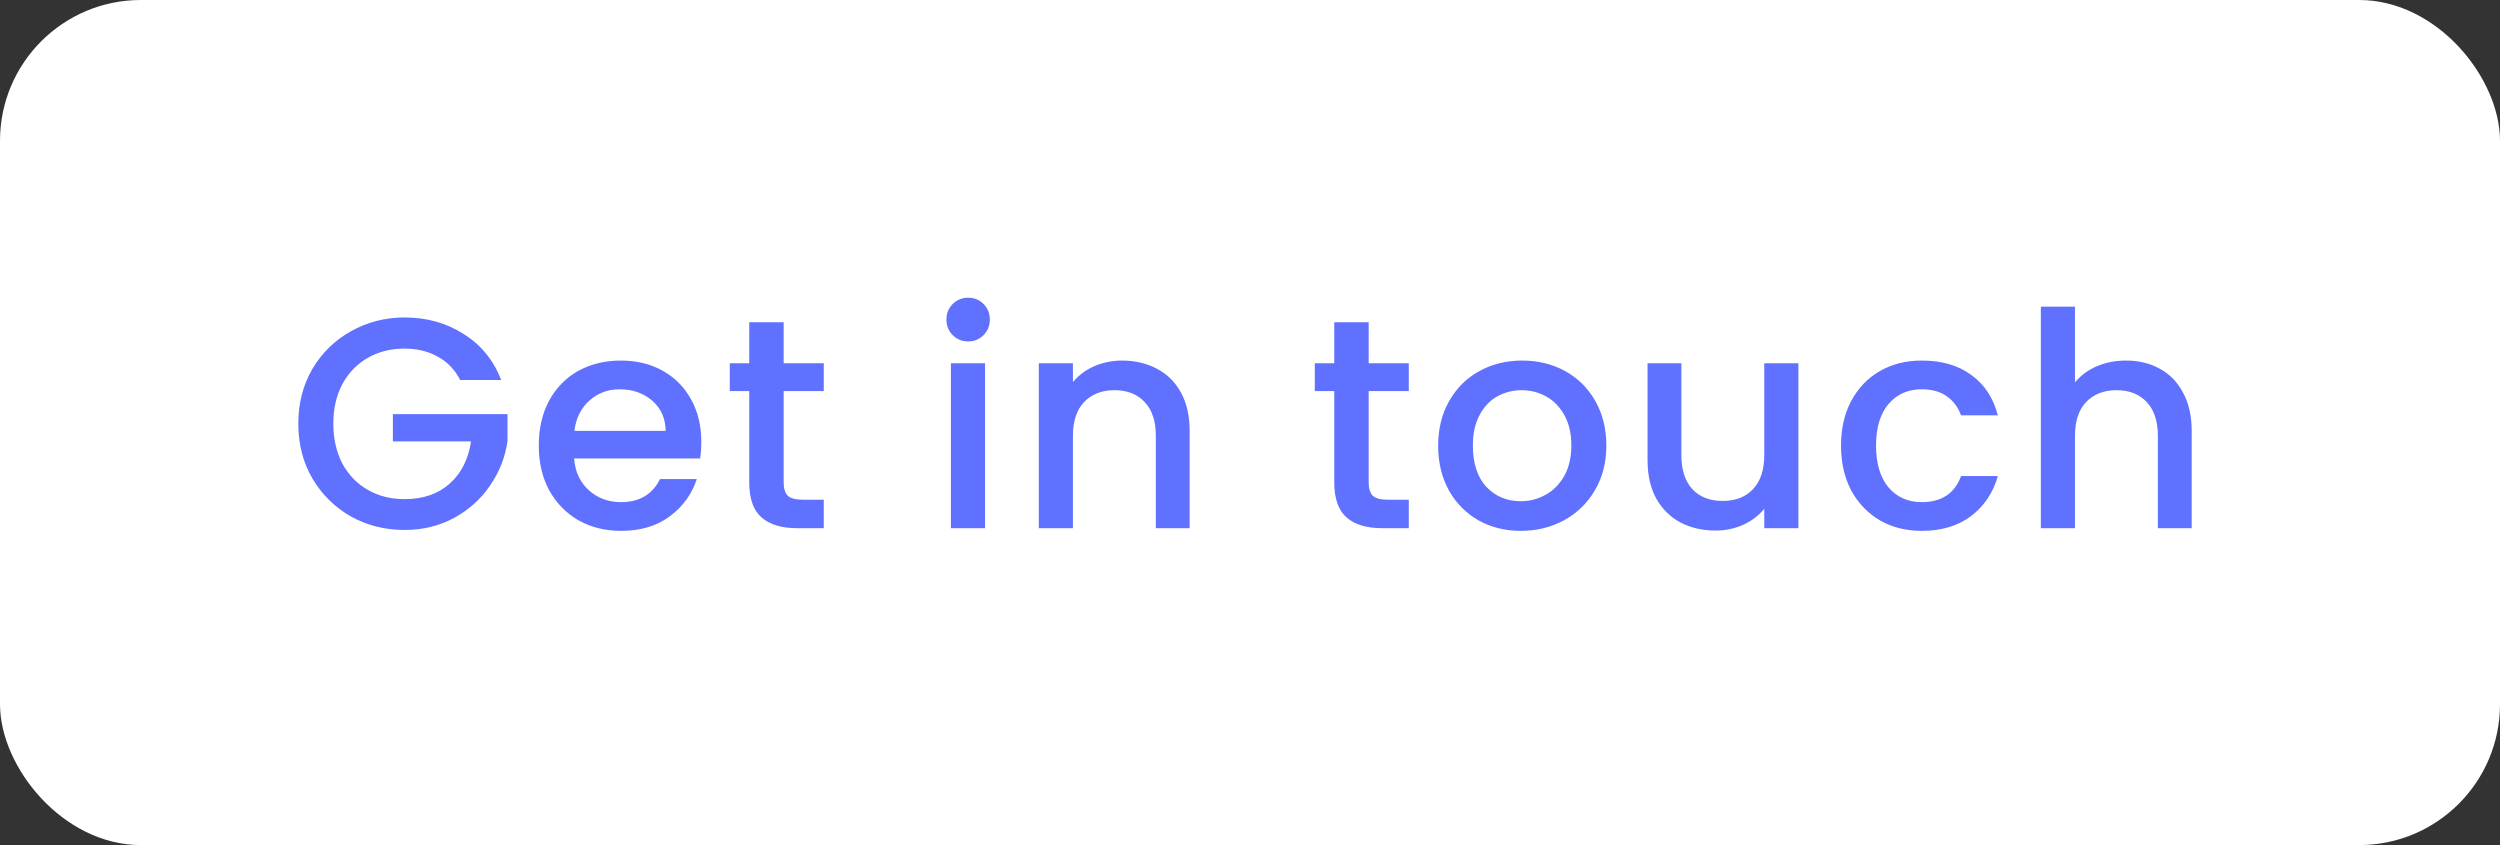<svg width="142" height="48" viewBox="0 0 142 48" fill="none" xmlns="http://www.w3.org/2000/svg">
<rect x="0" y="0" width="142" height="48" fill="#333333" stroke="none"/>
<rect width="142" height="48" rx="8" fill="white"/>
<path d="M26.141 21.585C25.835 20.996 25.41 20.554 24.866 20.259C24.322 19.953 23.693 19.8 22.979 19.8C22.197 19.8 21.5 19.976 20.888 20.327C20.276 20.678 19.794 21.177 19.443 21.823C19.103 22.469 18.933 23.217 18.933 24.067C18.933 24.917 19.103 25.671 19.443 26.328C19.794 26.974 20.276 27.473 20.888 27.824C21.5 28.175 22.197 28.351 22.979 28.351C24.033 28.351 24.889 28.056 25.546 27.467C26.203 26.878 26.606 26.079 26.753 25.07H22.316V23.523H28.827V25.036C28.703 25.954 28.374 26.798 27.841 27.569C27.32 28.34 26.634 28.957 25.784 29.422C24.945 29.875 24.011 30.102 22.979 30.102C21.869 30.102 20.854 29.847 19.936 29.337C19.018 28.816 18.287 28.096 17.743 27.178C17.21 26.26 16.944 25.223 16.944 24.067C16.944 22.911 17.21 21.874 17.743 20.956C18.287 20.038 19.018 19.324 19.936 18.814C20.866 18.293 21.88 18.032 22.979 18.032C24.237 18.032 25.354 18.344 26.328 18.967C27.314 19.579 28.028 20.452 28.47 21.585H26.141ZM39.834 25.087C39.834 25.438 39.811 25.756 39.766 26.039H32.609C32.665 26.787 32.943 27.388 33.442 27.841C33.94 28.294 34.552 28.521 35.278 28.521C36.32 28.521 37.057 28.085 37.488 27.212H39.579C39.295 28.073 38.78 28.782 38.032 29.337C37.295 29.881 36.377 30.153 35.278 30.153C34.382 30.153 33.578 29.955 32.864 29.558C32.161 29.15 31.606 28.583 31.198 27.858C30.801 27.121 30.603 26.271 30.603 25.308C30.603 24.345 30.795 23.5 31.181 22.775C31.577 22.038 32.127 21.472 32.83 21.075C33.544 20.678 34.36 20.48 35.278 20.48C36.162 20.48 36.949 20.673 37.641 21.058C38.332 21.443 38.87 21.987 39.256 22.69C39.641 23.381 39.834 24.18 39.834 25.087ZM37.811 24.475C37.799 23.761 37.544 23.189 37.046 22.758C36.547 22.327 35.929 22.112 35.193 22.112C34.524 22.112 33.952 22.327 33.476 22.758C33 23.177 32.716 23.75 32.626 24.475H37.811ZM44.512 22.214V27.399C44.512 27.75 44.591 28.005 44.75 28.164C44.92 28.311 45.203 28.385 45.6 28.385H46.79V30H45.26C44.387 30 43.718 29.796 43.254 29.388C42.789 28.98 42.557 28.317 42.557 27.399V22.214H41.452V20.633H42.557V18.304H44.512V20.633H46.79V22.214H44.512ZM54.998 19.392C54.647 19.392 54.352 19.273 54.114 19.035C53.876 18.797 53.757 18.502 53.757 18.151C53.757 17.8 53.876 17.505 54.114 17.267C54.352 17.029 54.647 16.91 54.998 16.91C55.338 16.91 55.627 17.029 55.865 17.267C56.103 17.505 56.222 17.8 56.222 18.151C56.222 18.502 56.103 18.797 55.865 19.035C55.627 19.273 55.338 19.392 54.998 19.392ZM55.95 20.633V30H54.012V20.633H55.95ZM63.73 20.48C64.467 20.48 65.124 20.633 65.702 20.939C66.292 21.245 66.751 21.698 67.079 22.299C67.408 22.9 67.572 23.625 67.572 24.475V30H65.651V24.764C65.651 23.925 65.442 23.285 65.022 22.843C64.603 22.39 64.031 22.163 63.305 22.163C62.58 22.163 62.002 22.39 61.571 22.843C61.152 23.285 60.942 23.925 60.942 24.764V30H59.004V20.633H60.942V21.704C61.26 21.319 61.662 21.018 62.149 20.803C62.648 20.588 63.175 20.48 63.73 20.48ZM77.741 22.214V27.399C77.741 27.75 77.821 28.005 77.979 28.164C78.149 28.311 78.433 28.385 78.829 28.385H80.019V30H78.489C77.617 30 76.948 29.796 76.483 29.388C76.019 28.98 75.786 28.317 75.786 27.399V22.214H74.681V20.633H75.786V18.304H77.741V20.633H80.019V22.214H77.741ZM86.379 30.153C85.495 30.153 84.696 29.955 83.982 29.558C83.268 29.15 82.707 28.583 82.299 27.858C81.891 27.121 81.687 26.271 81.687 25.308C81.687 24.356 81.896 23.512 82.316 22.775C82.735 22.038 83.307 21.472 84.033 21.075C84.758 20.678 85.568 20.48 86.464 20.48C87.359 20.48 88.169 20.678 88.895 21.075C89.62 21.472 90.192 22.038 90.612 22.775C91.031 23.512 91.241 24.356 91.241 25.308C91.241 26.26 91.025 27.104 90.595 27.841C90.164 28.578 89.575 29.15 88.827 29.558C88.09 29.955 87.274 30.153 86.379 30.153ZM86.379 28.47C86.877 28.47 87.342 28.351 87.773 28.113C88.215 27.875 88.572 27.518 88.844 27.042C89.116 26.566 89.252 25.988 89.252 25.308C89.252 24.628 89.121 24.056 88.861 23.591C88.6 23.115 88.254 22.758 87.824 22.52C87.393 22.282 86.928 22.163 86.43 22.163C85.931 22.163 85.466 22.282 85.036 22.52C84.616 22.758 84.282 23.115 84.033 23.591C83.783 24.056 83.659 24.628 83.659 25.308C83.659 26.317 83.914 27.099 84.424 27.654C84.945 28.198 85.597 28.47 86.379 28.47ZM102.149 20.633V30H100.211V28.895C99.905 29.28 99.503 29.586 99.004 29.813C98.517 30.028 97.996 30.136 97.44 30.136C96.704 30.136 96.041 29.983 95.451 29.677C94.873 29.371 94.414 28.918 94.074 28.317C93.746 27.716 93.581 26.991 93.581 26.141V20.633H95.502V25.852C95.502 26.691 95.712 27.337 96.131 27.79C96.551 28.232 97.123 28.453 97.848 28.453C98.574 28.453 99.146 28.232 99.565 27.79C99.996 27.337 100.211 26.691 100.211 25.852V20.633H102.149ZM104.57 25.308C104.57 24.345 104.763 23.5 105.148 22.775C105.545 22.038 106.089 21.472 106.78 21.075C107.472 20.678 108.265 20.48 109.16 20.48C110.294 20.48 111.229 20.752 111.965 21.296C112.713 21.829 113.218 22.594 113.478 23.591H111.387C111.217 23.126 110.945 22.764 110.571 22.503C110.197 22.242 109.727 22.112 109.16 22.112C108.367 22.112 107.732 22.395 107.256 22.962C106.792 23.517 106.559 24.299 106.559 25.308C106.559 26.317 106.792 27.104 107.256 27.671C107.732 28.238 108.367 28.521 109.16 28.521C110.282 28.521 111.025 28.028 111.387 27.042H113.478C113.206 27.994 112.696 28.753 111.948 29.32C111.2 29.875 110.271 30.153 109.16 30.153C108.265 30.153 107.472 29.955 106.78 29.558C106.089 29.15 105.545 28.583 105.148 27.858C104.763 27.121 104.57 26.271 104.57 25.308ZM120.765 20.48C121.479 20.48 122.114 20.633 122.669 20.939C123.236 21.245 123.678 21.698 123.995 22.299C124.324 22.9 124.488 23.625 124.488 24.475V30H122.567V24.764C122.567 23.925 122.357 23.285 121.938 22.843C121.519 22.39 120.946 22.163 120.221 22.163C119.496 22.163 118.918 22.39 118.487 22.843C118.068 23.285 117.858 23.925 117.858 24.764V30H115.92V17.42H117.858V21.721C118.187 21.324 118.6 21.018 119.099 20.803C119.609 20.588 120.164 20.48 120.765 20.48Z" fill="#6070FF"/>
</svg>
